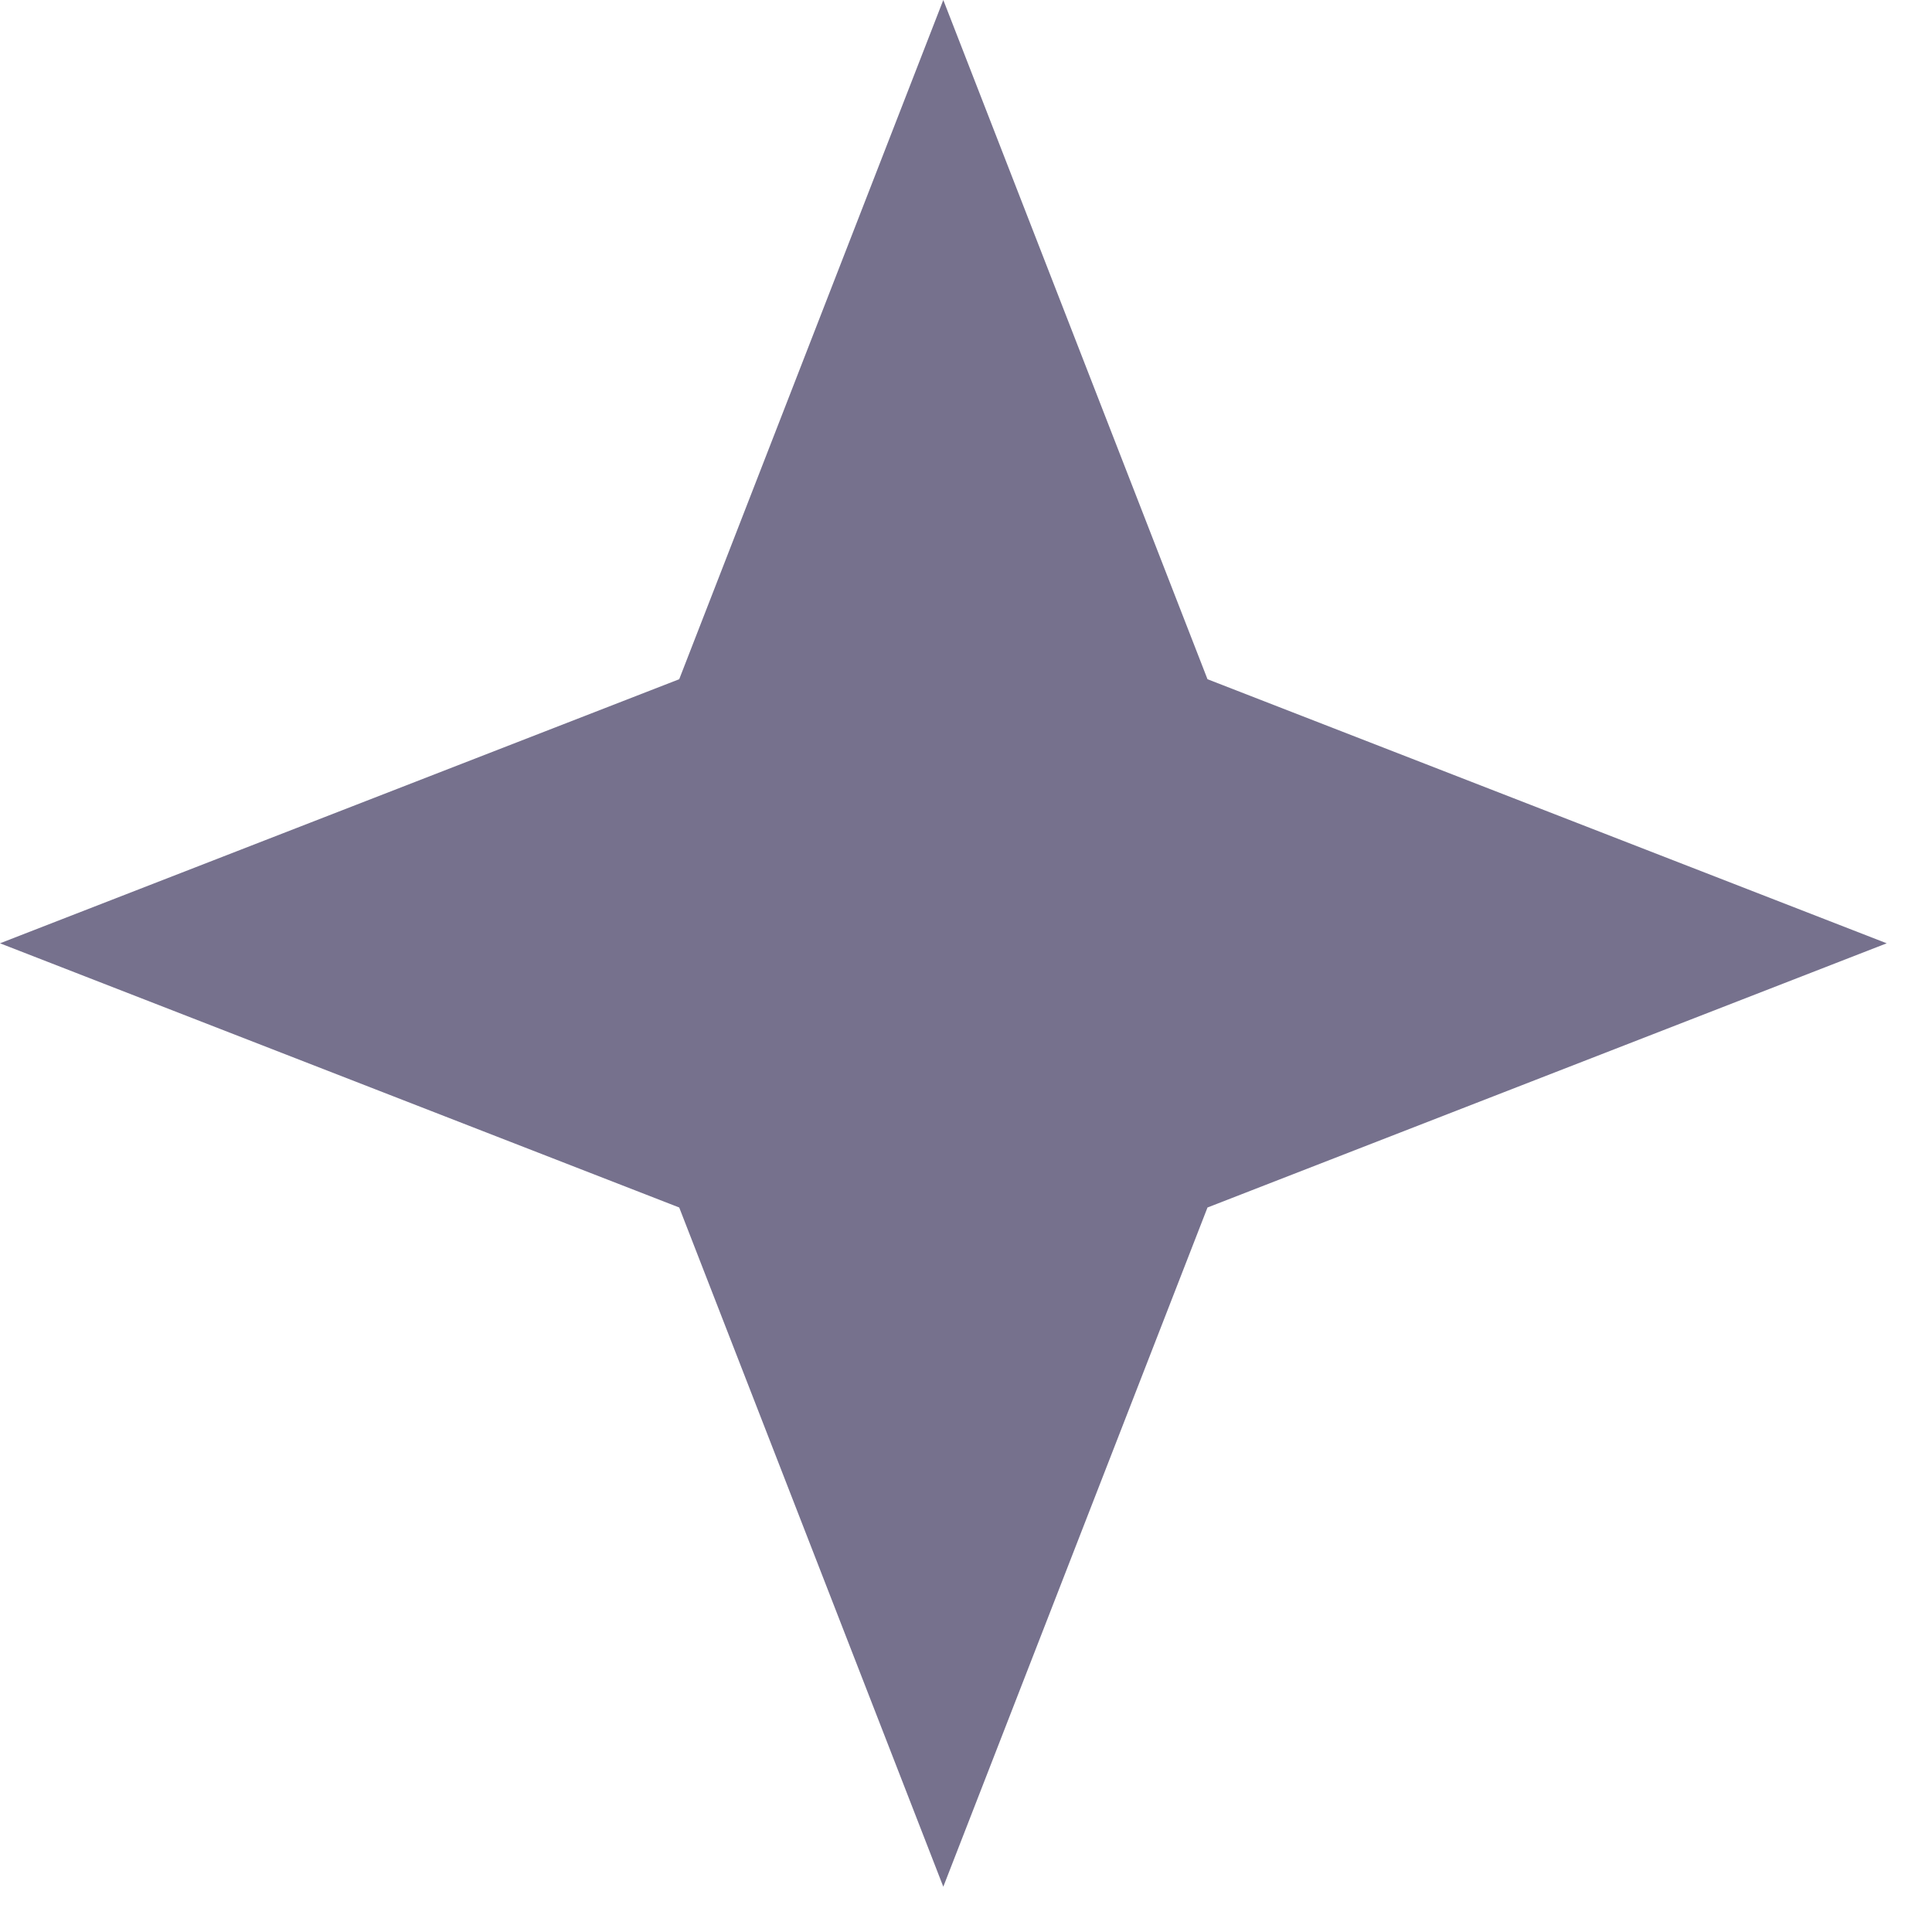 <svg width="16" height="16" viewBox="0 0 16 16" fill="none" xmlns="http://www.w3.org/2000/svg">
<path d="M7.812 0L5.625 5.625L0 7.812L5.625 10L7.812 15.625L10 10L15.625 7.812L10 5.625L7.812 0Z" fill="#76718D"/>
</svg>
